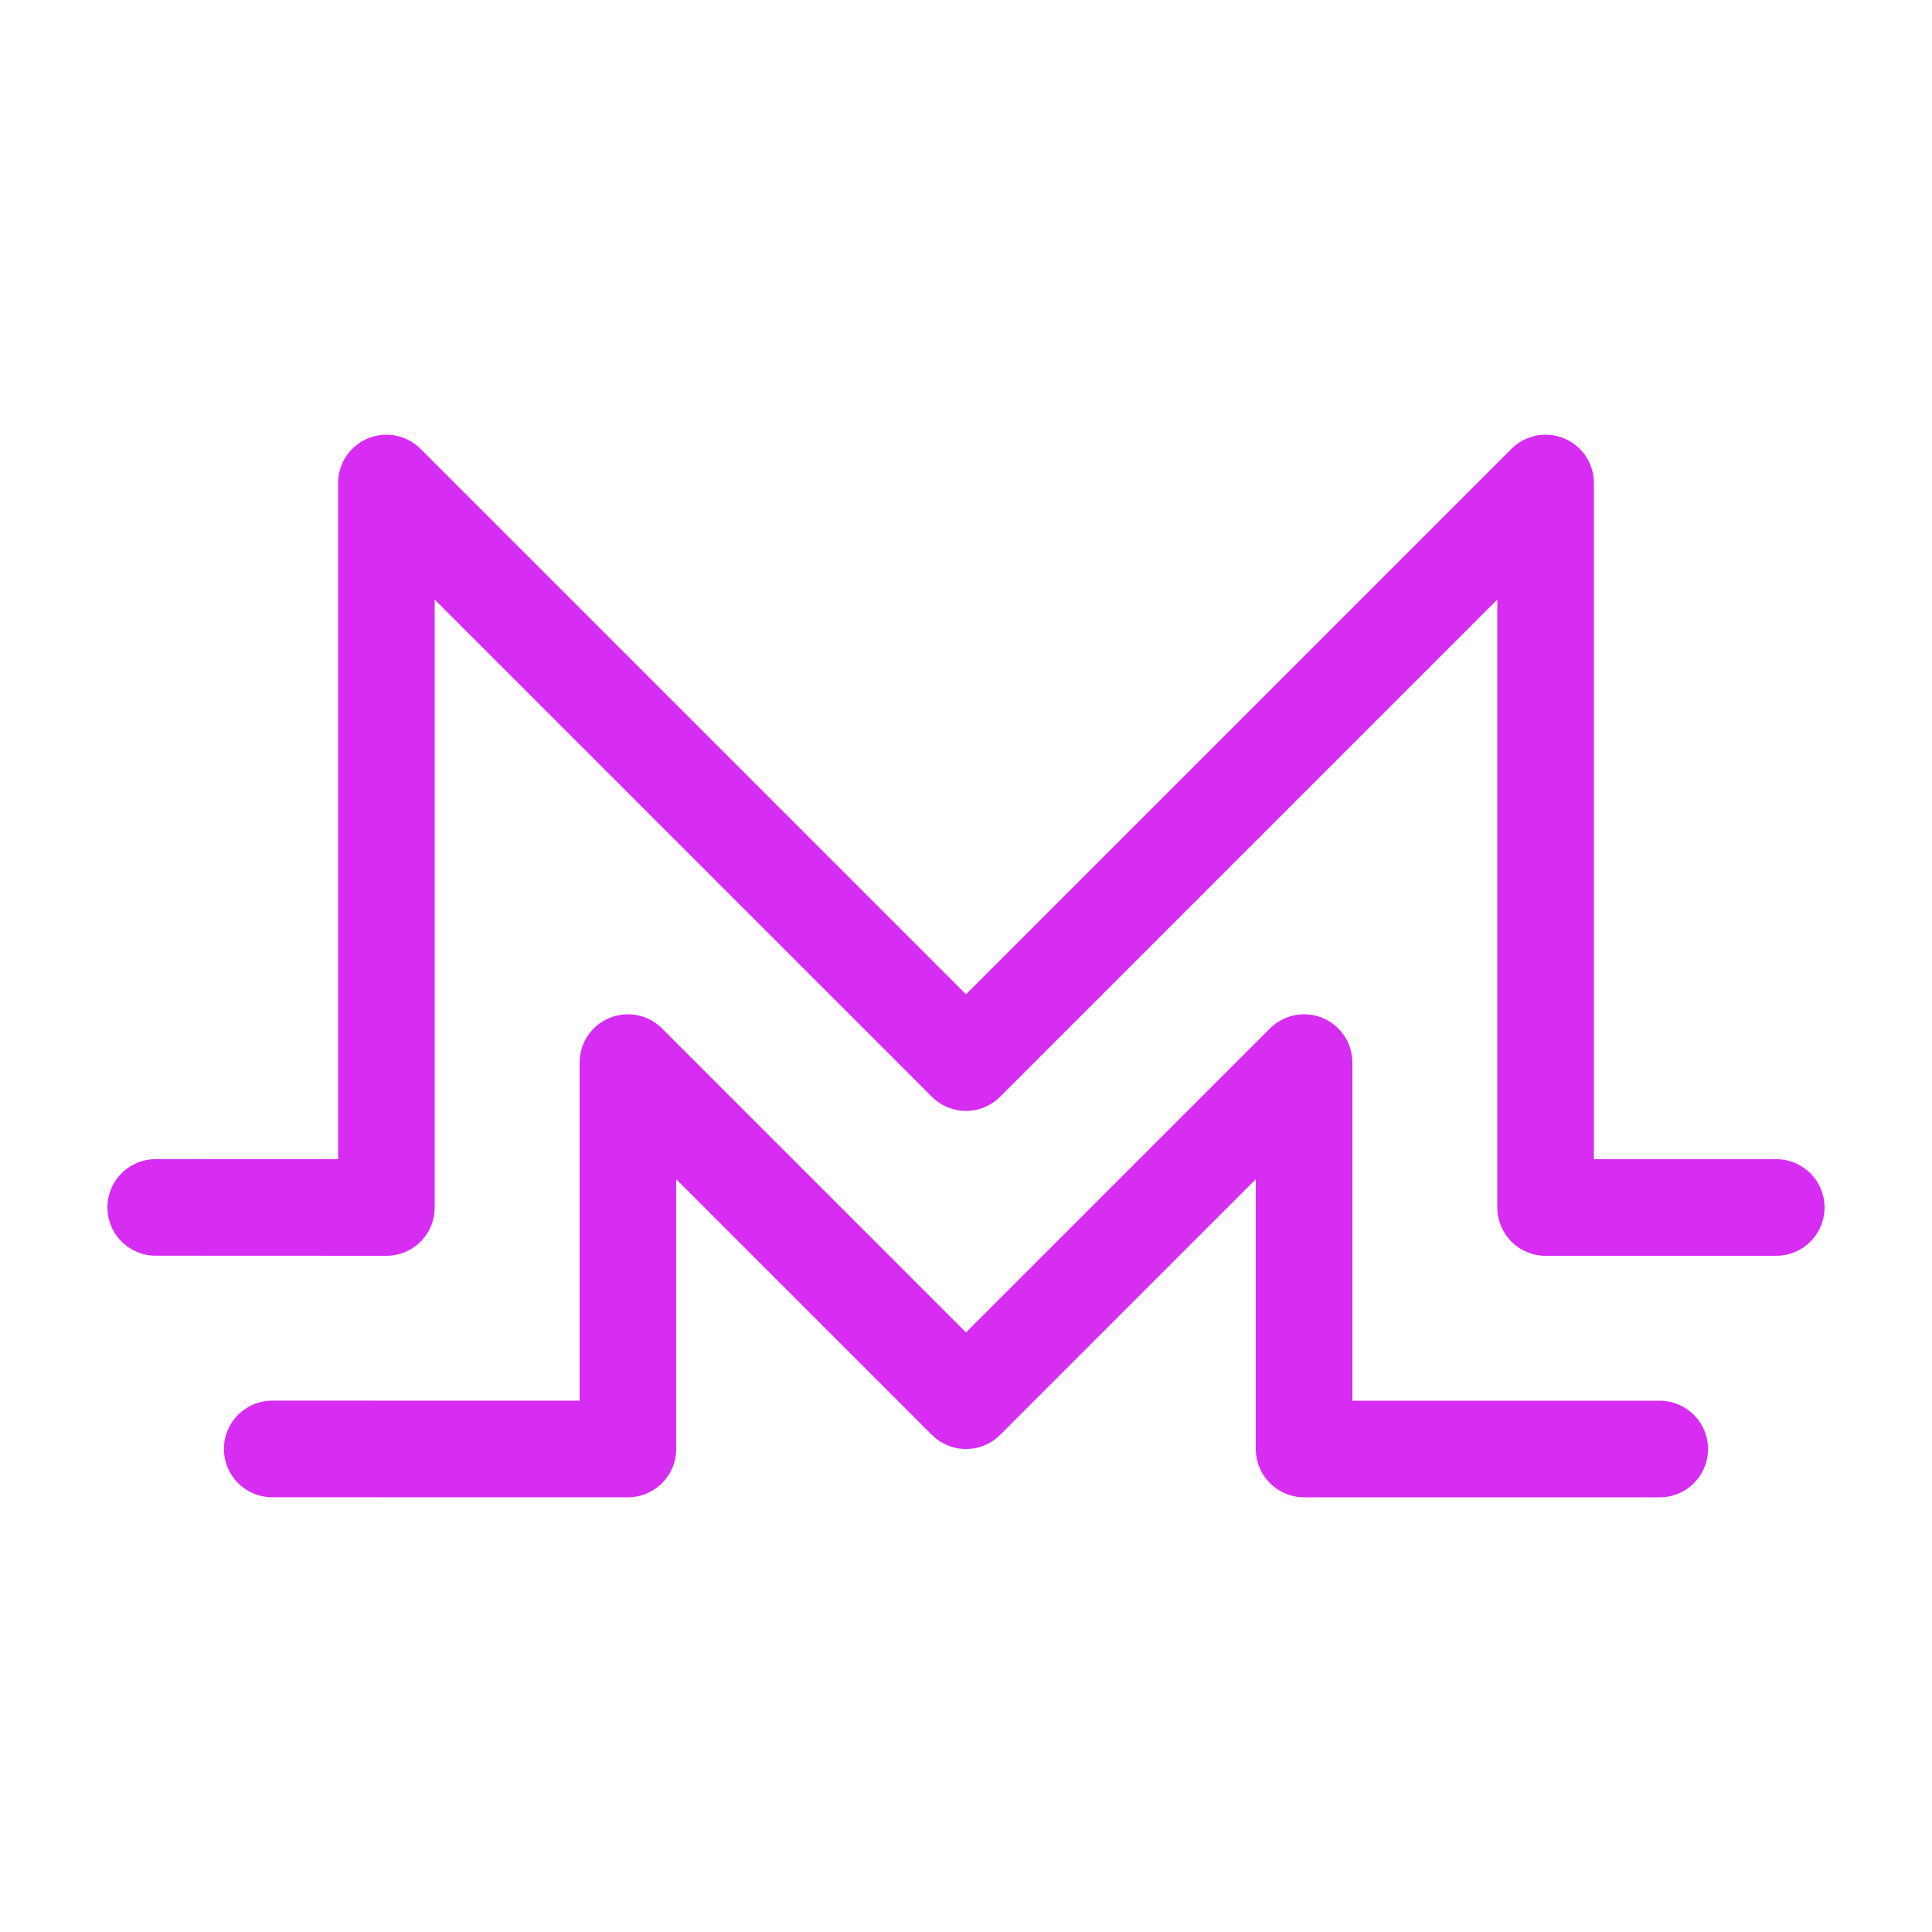 <?xml version="1.0" ?><svg enable-background="new 0 0 80 80" id="Layer_1" version="1.1" viewBox="0 0 80 80" xml:space="preserve" xmlns="http://www.w3.org/2000/svg" xmlns:xlink="http://www.w3.org/1999/xlink"><g><polyline fill="none" points="   73.551,49.999 64,50 64,20 40,44 16,20 16,50 6.448,49.996  " stroke="#d72df3" stroke-linecap="round" stroke-linejoin="round" stroke-miterlimit="10" stroke-width="4"/><polyline fill="none" points="   68.726,60.001 54,60 54,44 40,58 26,44 26,60 11.272,59.997  " stroke="#d72df3" stroke-linecap="round" stroke-linejoin="round" stroke-miterlimit="10" stroke-width="4"/></g></svg>